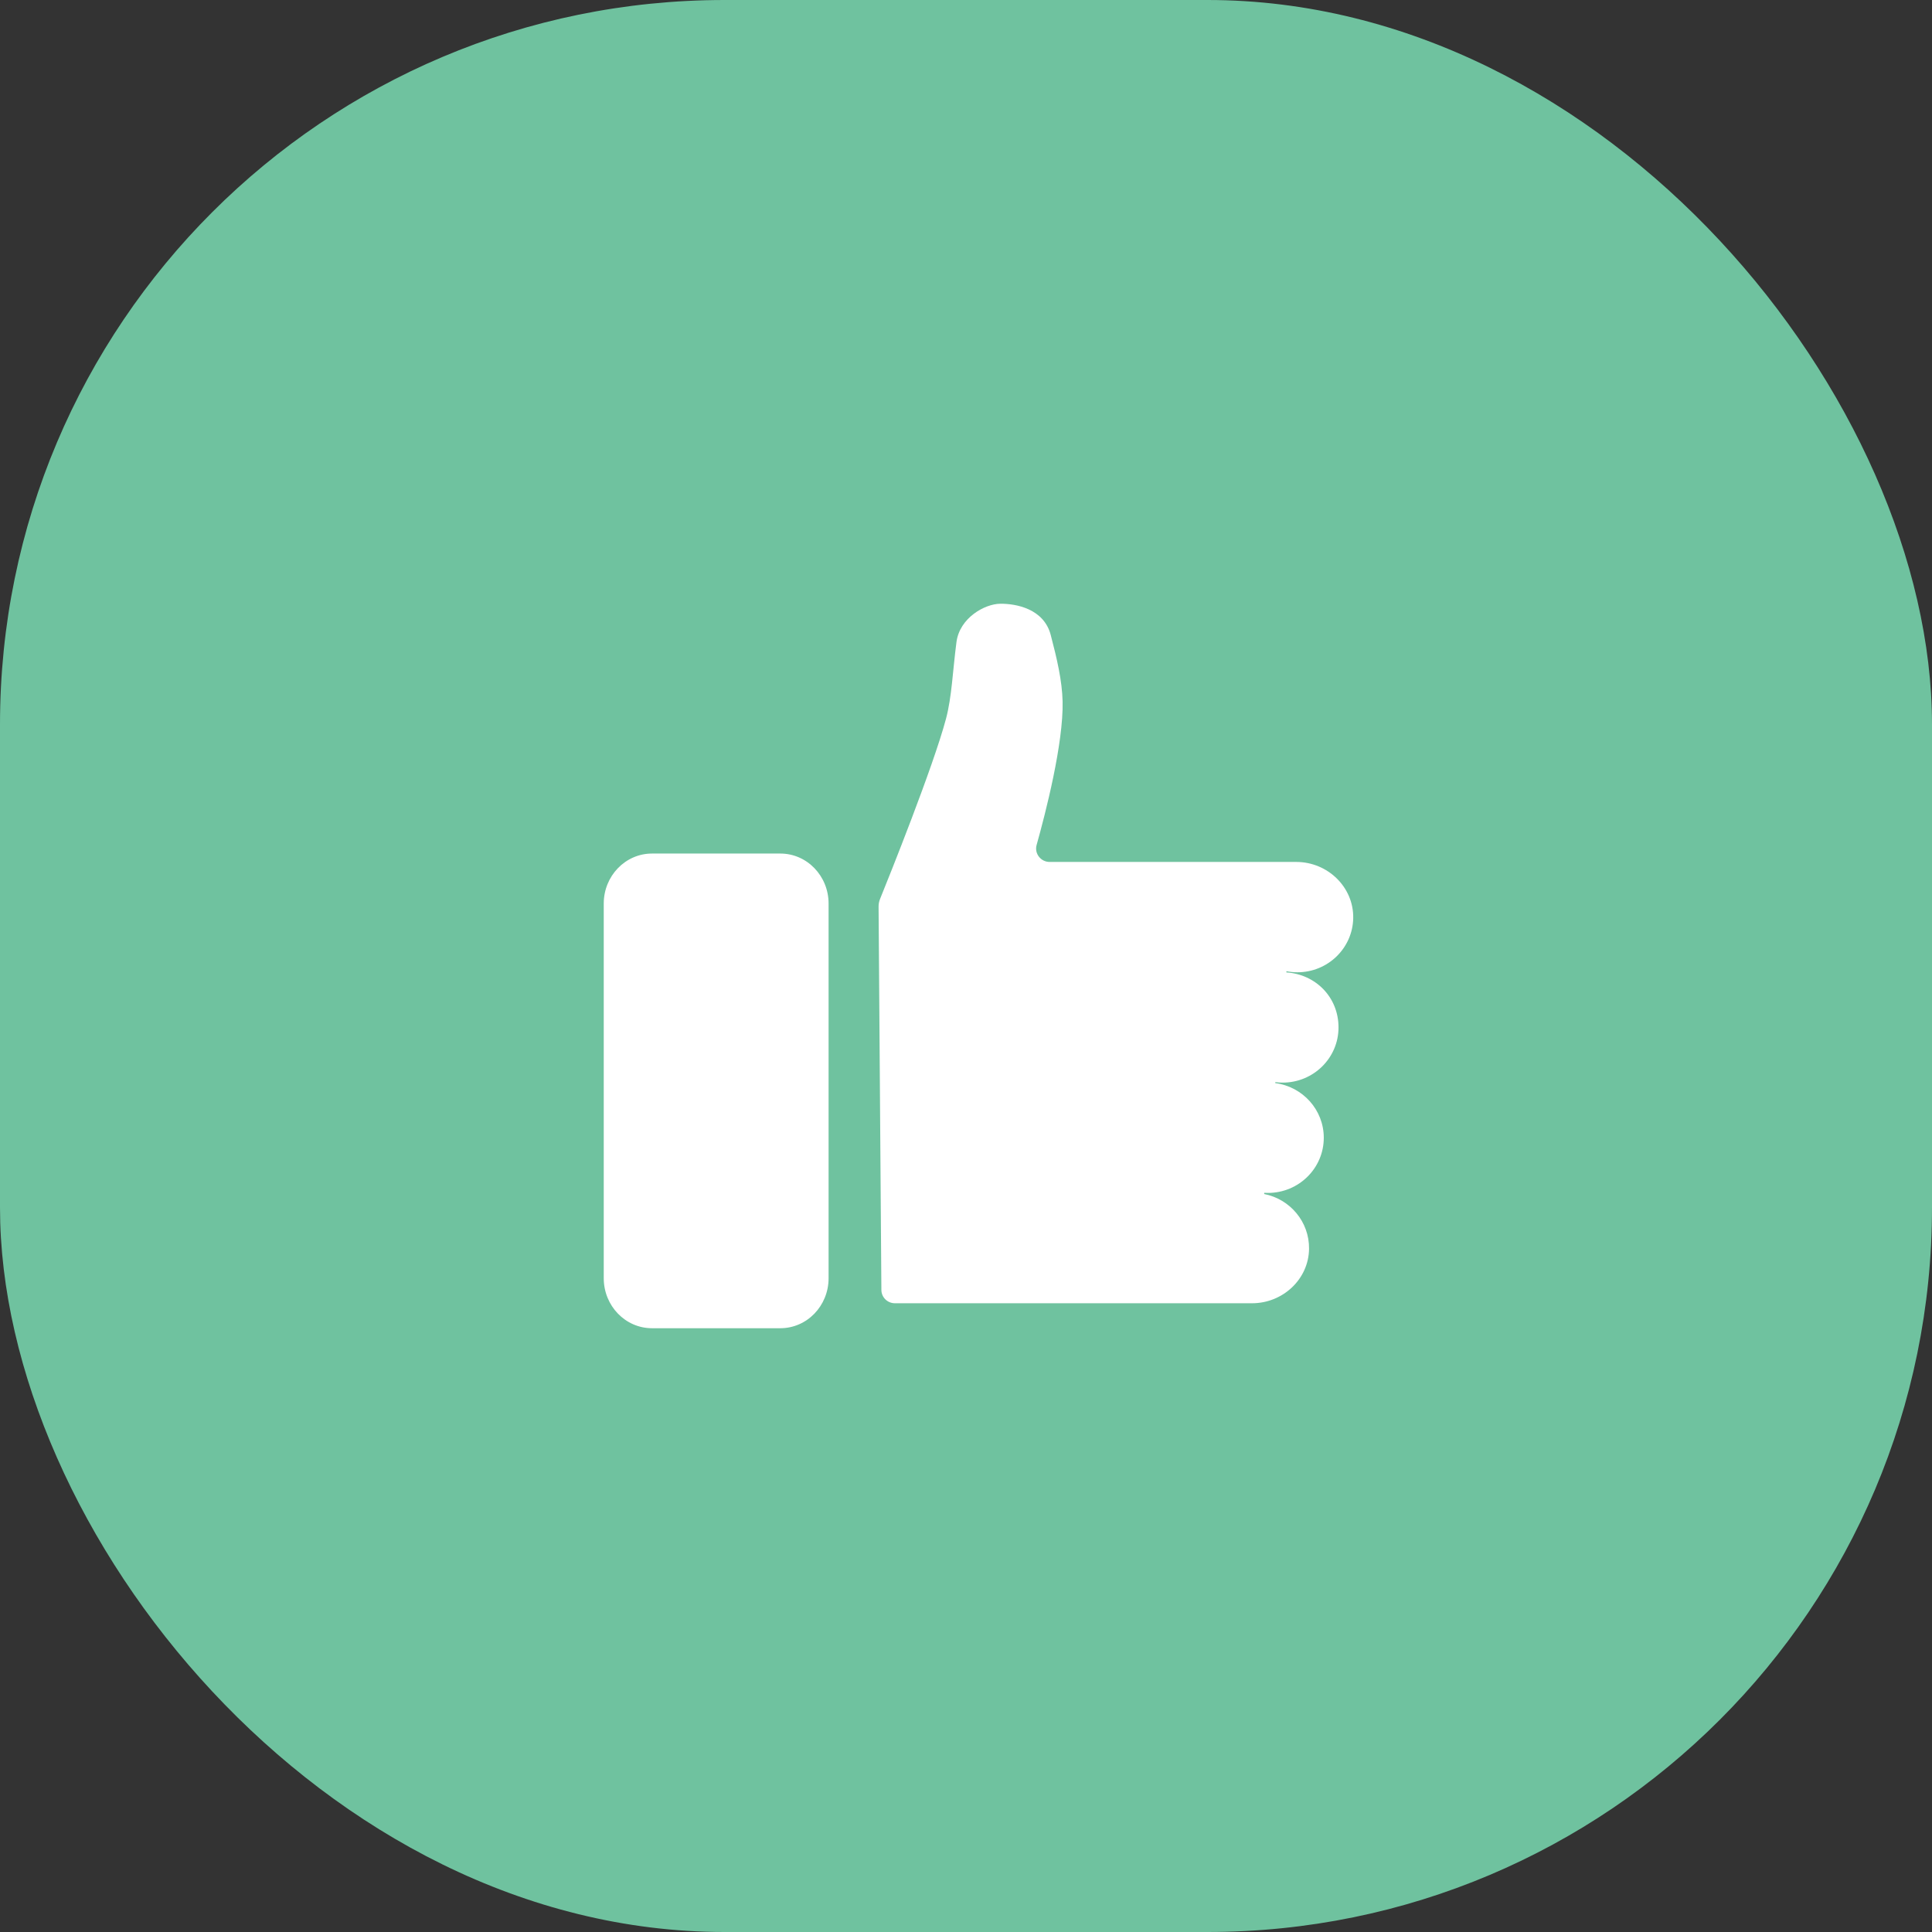 <svg width="64" height="64" viewBox="0 0 64 64" fill="none" xmlns="http://www.w3.org/2000/svg">
<rect x="0" y="0" width="64" height="64" fill="#333333" stroke="none"/>
<rect width="64" height="64" rx="24" fill="#6FC29F"/>
<path d="M42.49 35.863C43.512 35.863 44.34 35.045 44.34 34.036C44.34 33.026 43.576 32.274 42.612 32.212L42.616 32.173C42.733 32.196 42.854 32.208 42.978 32.208C43.987 32.208 44.807 31.41 44.827 30.418C44.848 29.389 43.982 28.553 42.94 28.553H34.772C34.475 28.553 34.26 28.274 34.339 27.991C34.636 26.932 35.231 24.622 35.2 23.237C35.184 22.543 35.009 21.807 34.807 21.035C34.579 20.163 33.659 19.995 33.134 20C32.62 20.005 31.79 20.466 31.684 21.271C31.559 22.227 31.531 23.085 31.337 23.812C30.913 25.406 29.443 29.066 29.152 29.782C29.119 29.863 29.103 29.95 29.104 30.038L29.197 42.732C29.199 42.976 29.399 43.172 29.646 43.172H41.476C42.496 43.172 43.353 42.373 43.364 41.367C43.374 40.47 42.732 39.721 41.877 39.553L41.881 39.513C41.921 39.516 41.962 39.517 42.002 39.517C43.024 39.517 43.852 38.699 43.852 37.69C43.852 36.762 43.151 35.996 42.244 35.879L42.248 35.847C42.327 35.857 42.408 35.863 42.49 35.863H42.49Z" fill="white"/>
<path d="M25.85 28.275H21.598C20.716 28.275 20 29.017 20 29.931V42.343C20 43.258 20.716 43.999 21.598 43.999H25.85C26.733 43.999 27.448 43.258 27.448 42.343V29.931C27.448 29.017 26.733 28.275 25.85 28.275Z" fill="white"/>
</svg>

